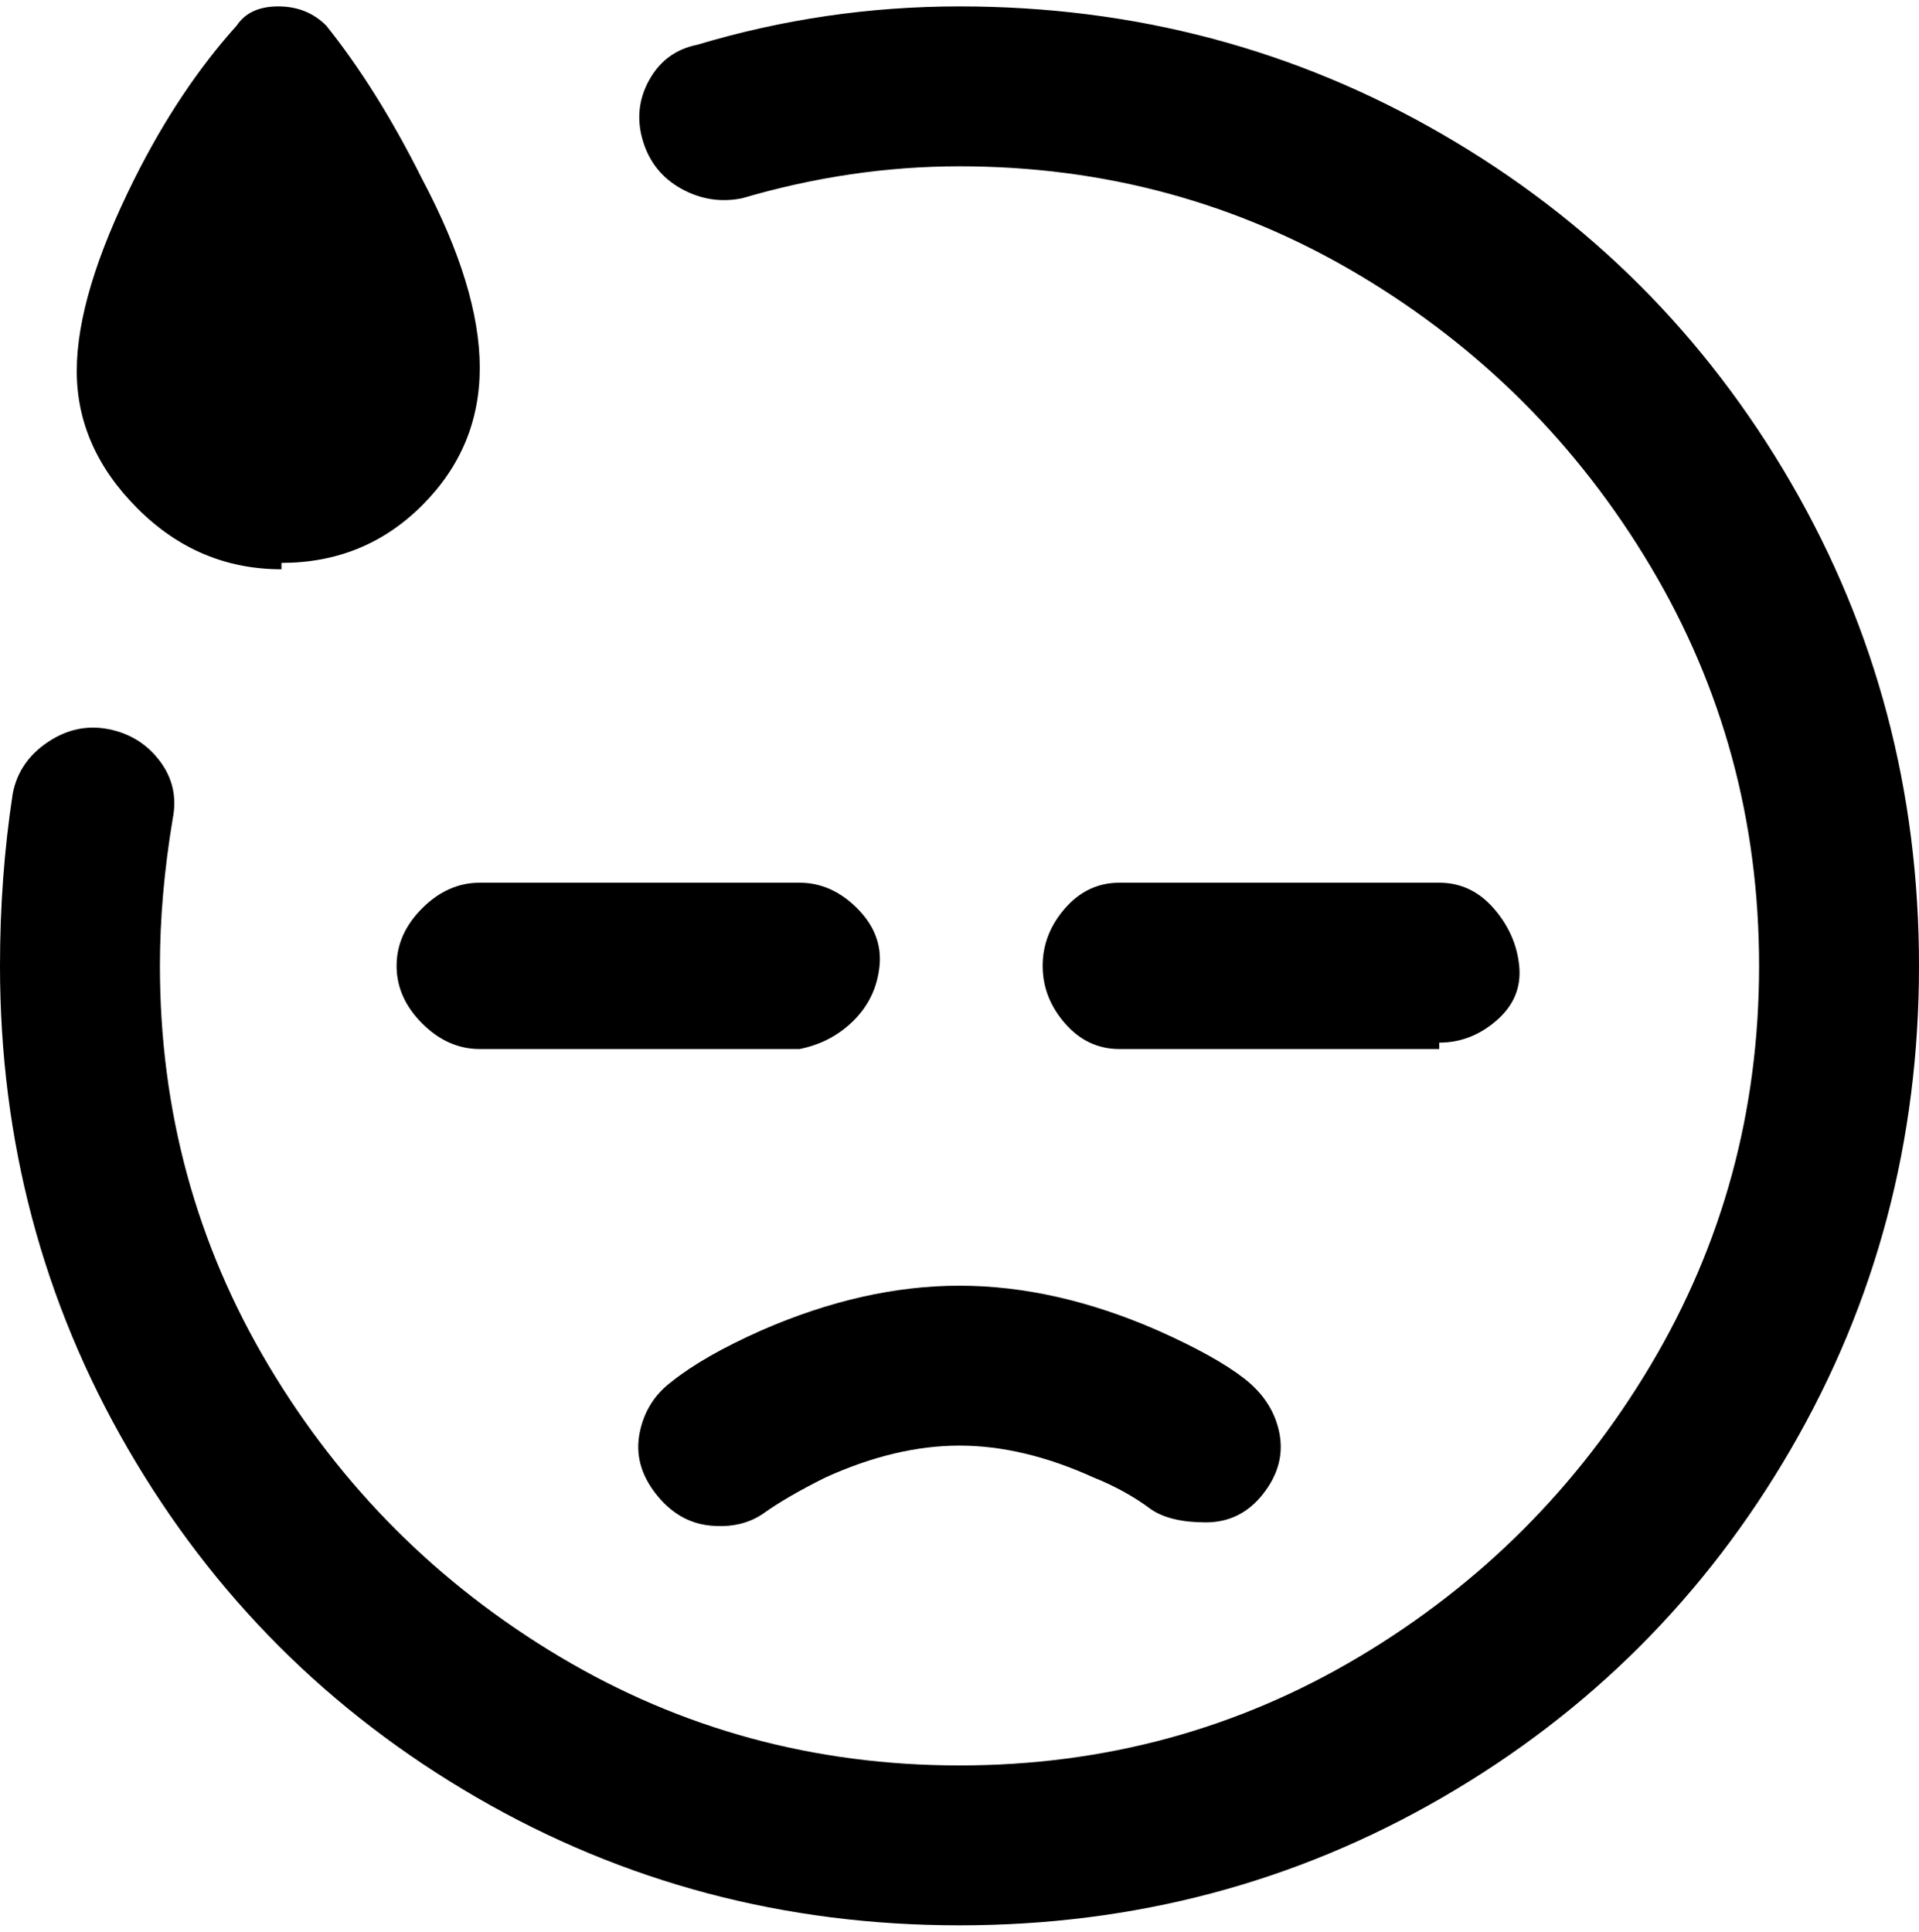 <svg viewBox="0 0 300 302.001" xmlns="http://www.w3.org/2000/svg"><path d="M300 151q0 41-20 75.5T225.5 281Q191 301 150 301t-75.5-20Q40 261 20 226.5T0 151q0-14 2-27 1-5 5.5-8t9.5-2q5 1 8 5t2 9q-2 12-2 23 0 34 17 62.5T87.5 259q28.5 17 62.5 17t62.5-17q28.5-17 45.5-45.5t17-62.5q0-34-17-62.5T212.5 43Q184 26 150 26q-17 0-34 5-5 1-9.5-1.5t-6-7.5q-1.5-5 1-9.5T109 7q20-6 41-6 41 0 75.5 20T280 75.5q20 34.5 20 75.5zm-195 65q-4 3-5 8t2.5 9.5q3.5 4.5 8.5 5t8.5-2q3.5-2.5 9.5-5.5 11-5 21-5t21 5q5 2 9 5 3 2 8.5 2t9-4.5q3.5-4.5 2.5-9.5t-5.5-8.5Q190 212 181 208q-16-7-31-7t-31 7q-9 4-14 8zm20-78H75q-5 0-9 4t-4 9q0 5 4 9t9 4h50q5-1 8.5-4.5t4-8.5q.5-5-3.5-9t-9-4zm100 25q5 0 9-3.5t3.5-8.5q-.5-5-4-9t-8.5-4h-50q-5 0-8.5 4t-3.5 9q0 5 3.5 9t8.5 4h50v-1zM44 88q13 0 22-9t9-21.5Q75 45 66 28 59 14 51 4q-3-3-7.5-3T37 4q-9 10-16 24-9 18-9 30t9.5 21.5Q31 89 44 89v-1z"/></svg>